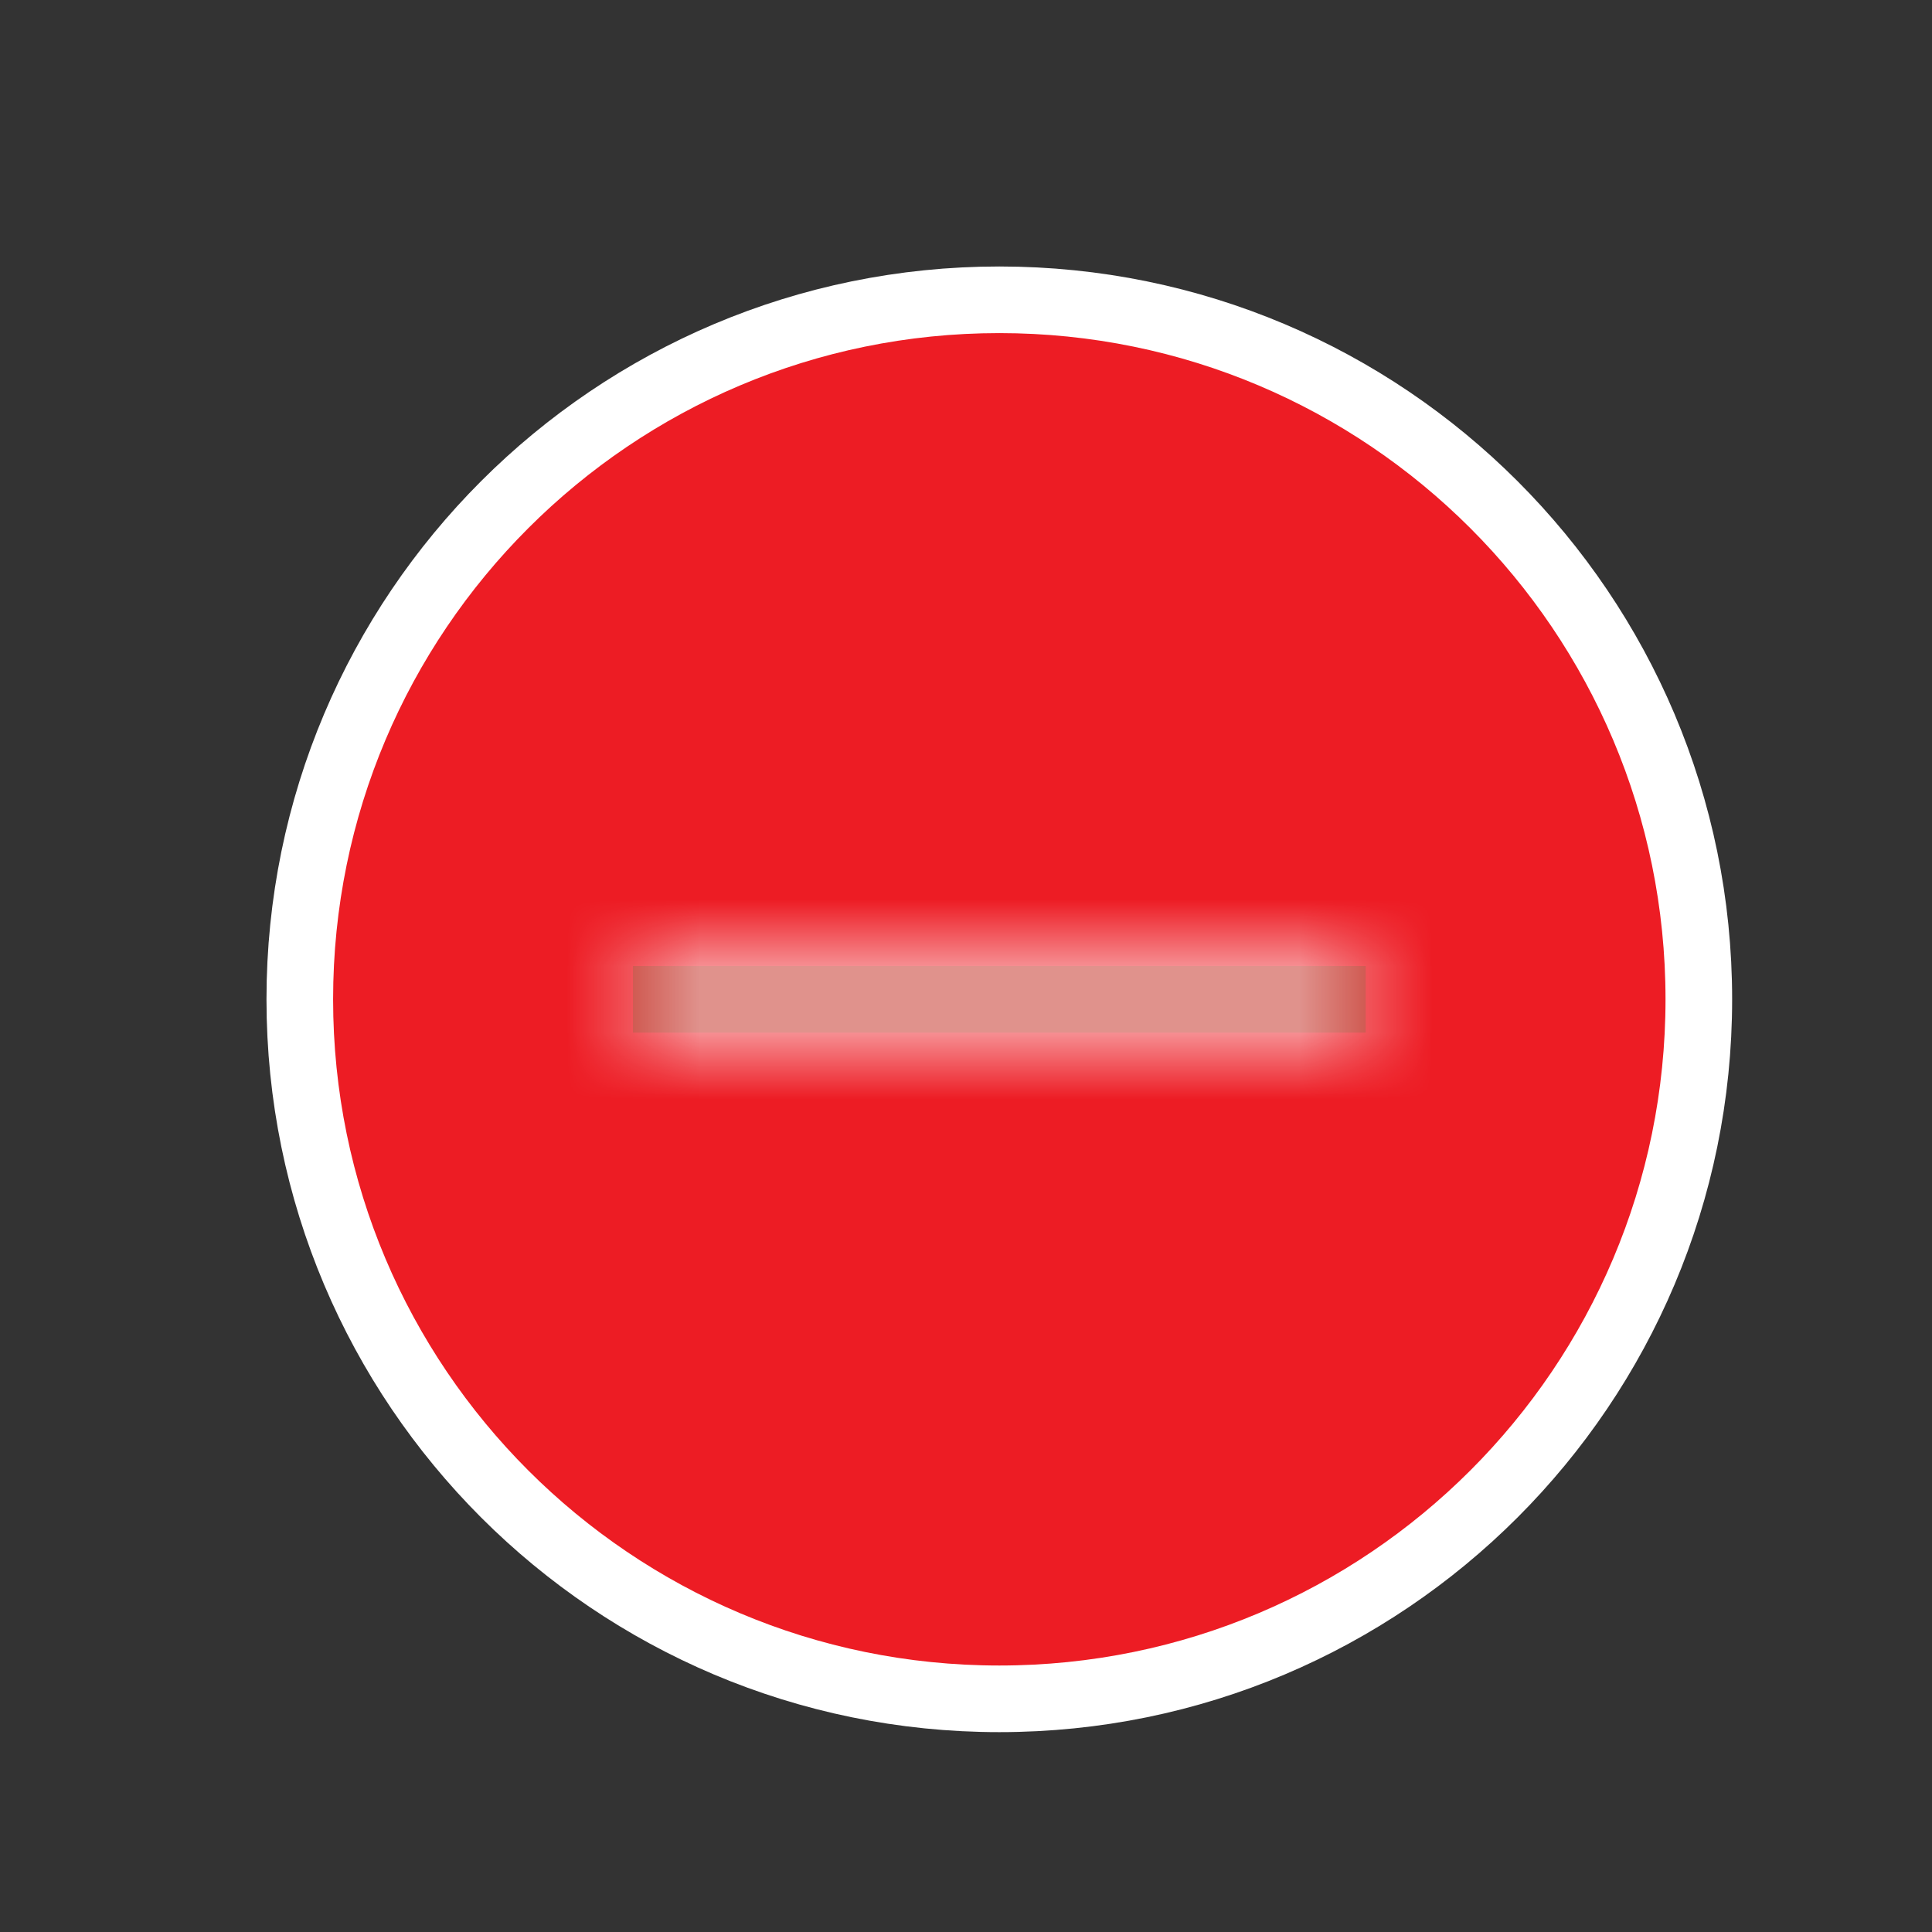 <svg width="29" height="29" viewBox="0 0 29 29" fill="none" xmlns="http://www.w3.org/2000/svg">
    <rect x="0" y="0" width="29" height="29" fill="#333333" stroke="none"/>
    <path d="M25.5 15C25.5 20.799 20.799 25.5 15 25.5C9.201 25.5 4.5 20.799 4.5 15C4.5 9.201 9.201 4.5 15 4.5C20.799 4.5 25.5 9.201 25.5 15Z" fill="#ED1C24" stroke="white"/>
    <mask id="path-2-inside-1" fill="white">
        <path fill-rule="evenodd" clip-rule="evenodd" d="M20.5 14.5V15.5H9.5V14.5H20.5Z"/>
    </mask>
    <path fill-rule="evenodd" clip-rule="evenodd" d="M20.5 14.5V15.5H9.5V14.5H20.5Z" fill="#C02419"/>
    <path d="M20.5 14.5H21.5V13.5H20.5V14.5ZM20.5 15.5V16.5H21.5V15.5H20.5ZM9.5 15.5H8.5V16.5H9.5V15.5ZM9.5 14.5V13.5H8.5V14.5H9.5ZM19.5 14.5V15.5H21.5V14.5H19.5ZM20.5 14.5H9.5V16.5H20.5V14.5ZM10.5 15.5V14.5H8.5V15.5H10.5ZM9.5 15.5H20.5V13.5H9.5V15.5Z" fill="white" mask="url(#path-2-inside-1)"/>
</svg>

